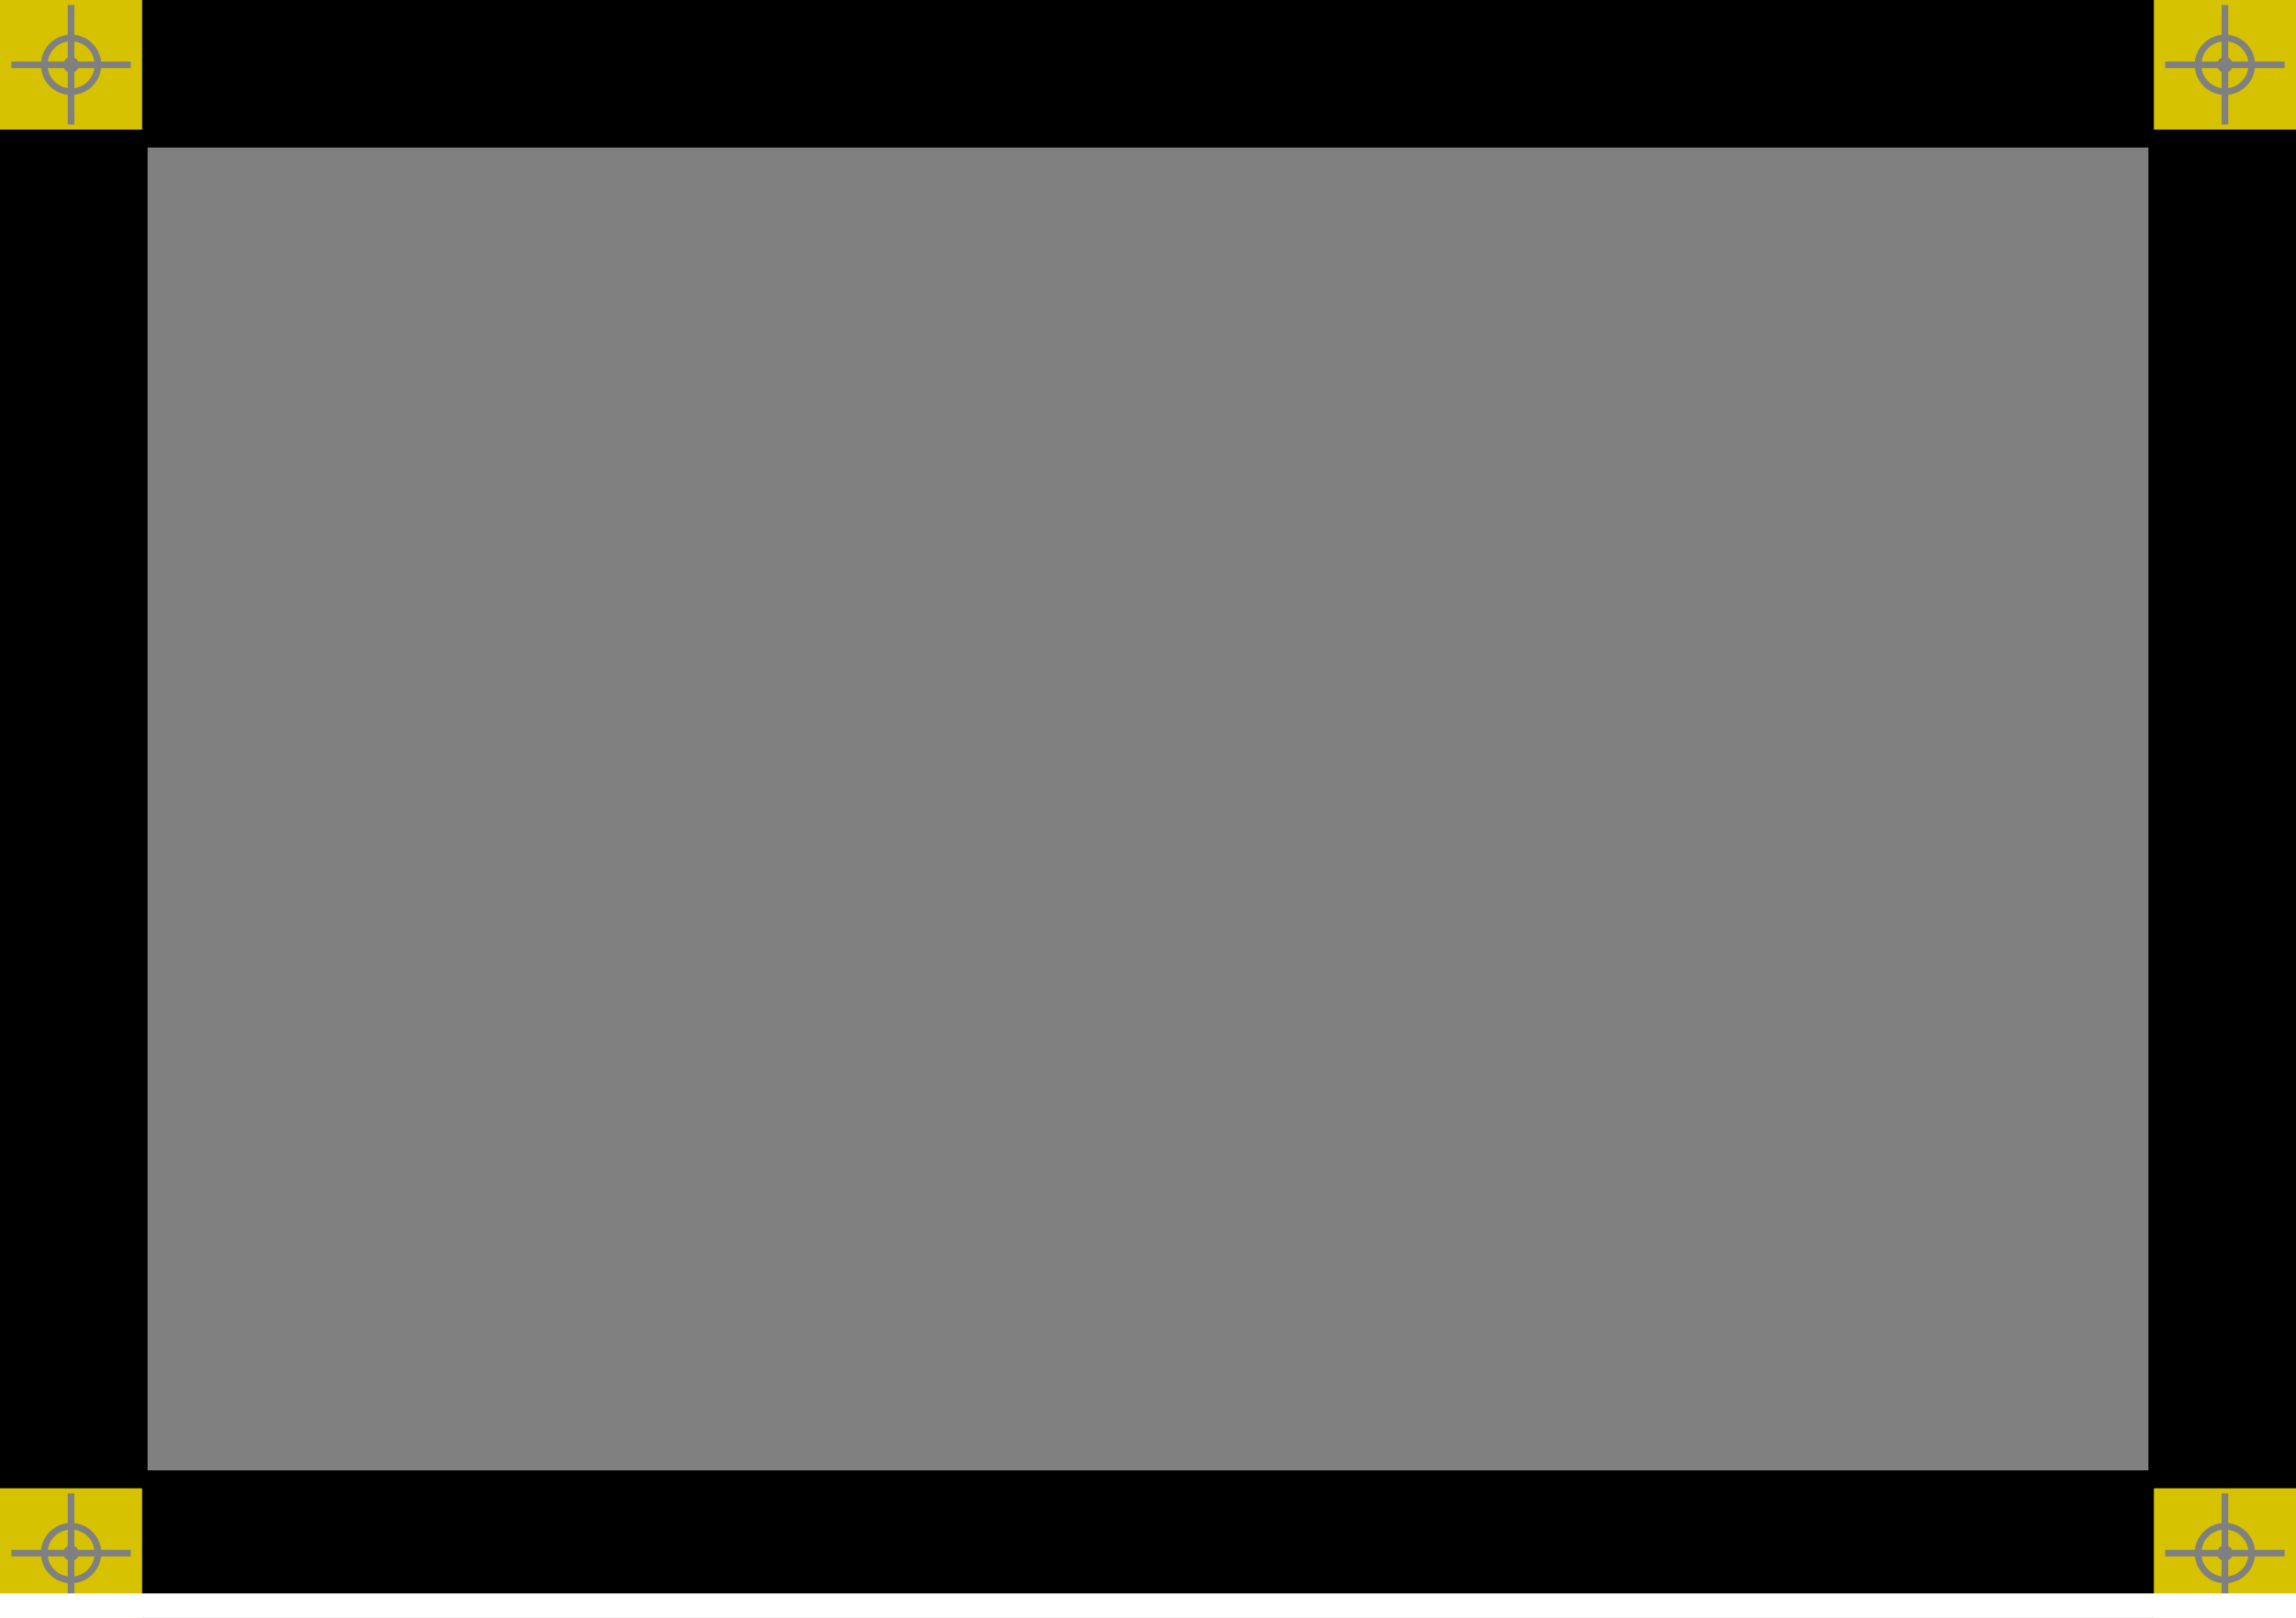 <?xml version="1.0" encoding="UTF-8" standalone="no"?>
<!-- Created with Inkscape (http://www.inkscape.org/) -->

<svg
   width="210mm"
   height="148mm"
   viewBox="0 0 210 148"
   version="1.1"
   id="svg5"
   inkscape:version="1.2.2 (b0a8486541, 2022-12-01)"
   sodipodi:docname="reperes_feuille.svg"
   xmlns:inkscape="http://www.inkscape.org/namespaces/inkscape"
   xmlns:sodipodi="http://sodipodi.sourceforge.net/DTD/sodipodi-0.dtd"
   xmlns="http://www.w3.org/2000/svg"
   xmlns:svg="http://www.w3.org/2000/svg">
  <rect x="0" y="0" width="210" height="148" fill="#808080" stroke="none"/>
  <defs
     id="defs7" />
  <sodipodi:namedview
     id="namedview5"
     pagecolor="#ffffff"
     bordercolor="#666666"
     borderopacity="1.0"
     inkscape:showpageshadow="2"
     inkscape:pageopacity="0.0"
     inkscape:pagecheckerboard="0"
     inkscape:deskcolor="#d1d1d1"
     inkscape:document-units="mm"
     showgrid="false"
     inkscape:zoom="1.2669391"
     inkscape:cx="573.03466"
     inkscape:cy="174.83082"
     inkscape:window-width="1920"
     inkscape:window-height="1046"
     inkscape:window-x="0"
     inkscape:window-y="0"
     inkscape:window-maximized="1"
     inkscape:current-layer="layer1" />
  <g
     inkscape:label="Calque 1"
     inkscape:groupmode="layer"
     id="layer1">
    <path
       id="rect898"
       style="fill:#000000;fill-opacity:1;fill-rule:evenodd;stroke-width:0;stroke:none"
       inkscape:label="Bordure droite"
       d="M 196.5,8.658 V 11.448 13.619 136.528 H 210 V 11.448 H 198.354 V 8.658 Z" />
    <path
       id="rect898-3"
       style="fill:#000000;fill-opacity:1;fill-rule:evenodd;stroke:none;stroke-width:0"
       inkscape:label="Bordure haute"
       d="M 201.971,0 H 197.841 194.628 12.689 V 13.5 H 197.841 V 1.854 h 4.13 z" />
    <path
       id="rect898-3-6"
       style="fill:#000000;fill-opacity:1;fill-rule:evenodd;stroke:none;stroke-width:0"
       inkscape:label="Bordure basse"
       d="M 8.001,148 H 12.132 15.347 197.358 V 134.5 H 12.132 v 11.646 H 8.001 Z" />
    <rect
       style="fill:#000000;fill-opacity:1;fill-rule:evenodd;stroke-width:0"
       id="rect1370"
       width="13.5"
       height="124.969"
       x="0"
       y="11.555"
       inkscape:label="Bordure gauche" />
    <path
       id="path10095"
       style="color:#000000;display:inline;fill:#d6c200;fill-opacity:1;stroke-width:0;stroke-dasharray:none;stroke:none"
       inkscape:label="cible inversée haut gauche"
       d="M 0 0 L 0 11.857 L 13 11.857 L 13 0 L 0 0 z M 6.197 0.468 L 6.804 0.468 L 6.804 3.186 C 8.083 3.326 9.103 4.347 9.244 5.626 L 11.96 5.626 L 11.96 6.231 L 9.244 6.231 C 9.103 7.51 8.083 8.531 6.804 8.671 L 6.804 11.389 L 6.197 11.389 L 6.197 8.671 C 4.918 8.53 3.898 7.51 3.758 6.231 L 1.04 6.231 L 1.04 5.626 L 3.758 5.626 C 3.898 4.347 4.918 3.327 6.197 3.186 L 6.197 0.468 z M 6.804 3.797 L 6.804 5.284 A 0.713 0.713 0 0 1 7.145 5.626 L 8.632 5.626 C 8.499 4.677 7.753 3.93 6.804 3.797 z M 6.197 3.798 C 5.248 3.931 4.502 4.677 4.37 5.626 L 5.855 5.626 A 0.713 0.713 0 0 1 6.197 5.284 L 6.197 3.798 z M 4.37 6.231 C 4.502 7.18 5.248 7.926 6.197 8.059 L 6.197 6.573 A 0.713 0.713 0 0 1 5.855 6.231 L 4.37 6.231 z M 7.145 6.231 A 0.713 0.713 0 0 1 6.804 6.573 L 6.804 8.06 C 7.753 7.927 8.499 7.18 8.632 6.231 L 7.145 6.231 z " />
    <path
       id="path10095-7"
       style="color:#000000;display:inline;fill:#d6c200;fill-opacity:1;stroke:none;stroke-width:0;stroke-dasharray:none"
       inkscape:label="cible inversée bas gauche"
       d="M 0,136.143 V 148 h 13 v -11.857 z m 6.197,0.468 h 0.607 v 2.718 c 1.279,0.141 2.3,1.161 2.44,2.44 h 2.716 v 0.605 H 9.244 c -0.141,1.279 -1.161,2.3 -2.44,2.44 v 2.718 h -0.607 v -2.718 C 4.918,144.673 3.898,143.653 3.758,142.374 H 1.04 v -0.605 h 2.718 c 0.141,-1.279 1.16,-2.299 2.439,-2.44 z m 0.607,3.33 v 1.487 a 0.713,0.713 0 0 1 0.342,0.342 h 1.487 c -0.133,-0.949 -0.879,-1.696 -1.828,-1.829 z m -0.607,5.1e-4 c -0.948,0.133 -1.694,0.88 -1.827,1.828 h 1.485 a 0.713,0.713 0 0 1 0.342,-0.342 z m -1.827,2.433 c 0.132,0.949 0.878,1.695 1.827,1.828 v -1.486 a 0.713,0.713 0 0 1 -0.341,-0.342 z m 2.775,0 a 0.713,0.713 0 0 1 -0.341,0.342 v 1.487 c 0.949,-0.133 1.696,-0.88 1.828,-1.829 z" />
    <path
       id="path10095-7-5"
       style="color:#000000;display:inline;fill:#d6c200;fill-opacity:1;stroke:none;stroke-width:0;stroke-dasharray:none"
       inkscape:label="cible inversée bas droite"
       d="M 197,136.143 V 148 H 210 v -11.857 z m 6.197,0.468 h 0.607 v 2.718 c 1.279,0.141 2.3,1.161 2.44,2.44 h 2.716 v 0.605 h -2.716 c -0.141,1.279 -1.161,2.3 -2.44,2.44 v 2.718 h -0.607 v -2.718 c -1.279,-0.141 -2.298,-1.161 -2.439,-2.44 h -2.718 v -0.605 h 2.718 c 0.141,-1.279 1.16,-2.299 2.439,-2.44 z m 0.607,3.33 v 1.487 a 0.713,0.713 0 0 1 0.342,0.342 h 1.487 c -0.133,-0.949 -0.879,-1.696 -1.828,-1.829 z m -0.607,5.1e-4 c -0.948,0.133 -1.694,0.88 -1.827,1.828 h 1.485 a 0.713,0.713 0 0 1 0.342,-0.342 z m -1.827,2.433 c 0.132,0.949 0.878,1.695 1.827,1.828 v -1.486 a 0.713,0.713 0 0 1 -0.341,-0.342 z m 2.775,0 a 0.713,0.713 0 0 1 -0.341,0.342 v 1.487 c 0.949,-0.133 1.696,-0.88 1.828,-1.829 z" />
    <path
       id="path10095-7-5-3"
       style="color:#000000;display:inline;fill:#d6c200;fill-opacity:1;stroke:none;stroke-width:0;stroke-dasharray:none"
       inkscape:label="cible inversée haut droite"
       d="M 197,0 V 11.857 H 210 V 0 Z m 6.197,0.468 h 0.607 v 2.718 c 1.279,0.141 2.3,1.161 2.44,2.44 h 2.716 v 0.605 h -2.716 c -0.141,1.279 -1.161,2.3 -2.44,2.44 v 2.718 h -0.607 V 8.671 c -1.279,-0.141 -2.298,-1.161 -2.439,-2.44 h -2.718 V 5.626 h 2.718 c 0.141,-1.279 1.16,-2.299 2.439,-2.44 z m 0.607,3.33 v 1.487 a 0.713,0.713 0 0 1 0.342,0.342 h 1.487 c -0.133,-0.949 -0.879,-1.696 -1.828,-1.829 z m -0.607,5.1e-4 c -0.948,0.133 -1.694,0.88 -1.827,1.828 h 1.485 a 0.713,0.713 0 0 1 0.342,-0.342 z m -1.827,2.433 c 0.132,0.949 0.878,1.695 1.827,1.828 V 6.573 a 0.713,0.713 0 0 1 -0.341,-0.342 z m 2.775,0 a 0.713,0.713 0 0 1 -0.341,0.342 v 1.487 c 0.949,-0.133 1.696,-0.88 1.828,-1.829 z" />
    <rect
       style="opacity:1;fill:#ffffff;stroke:none;stroke-width:0.265;paint-order:stroke markers fill"
       id="rect839"
       width="242.758"
       height="5.01"
       x="-30.318"
       y="145.757"
       ry="0" />
  </g>
</svg>
